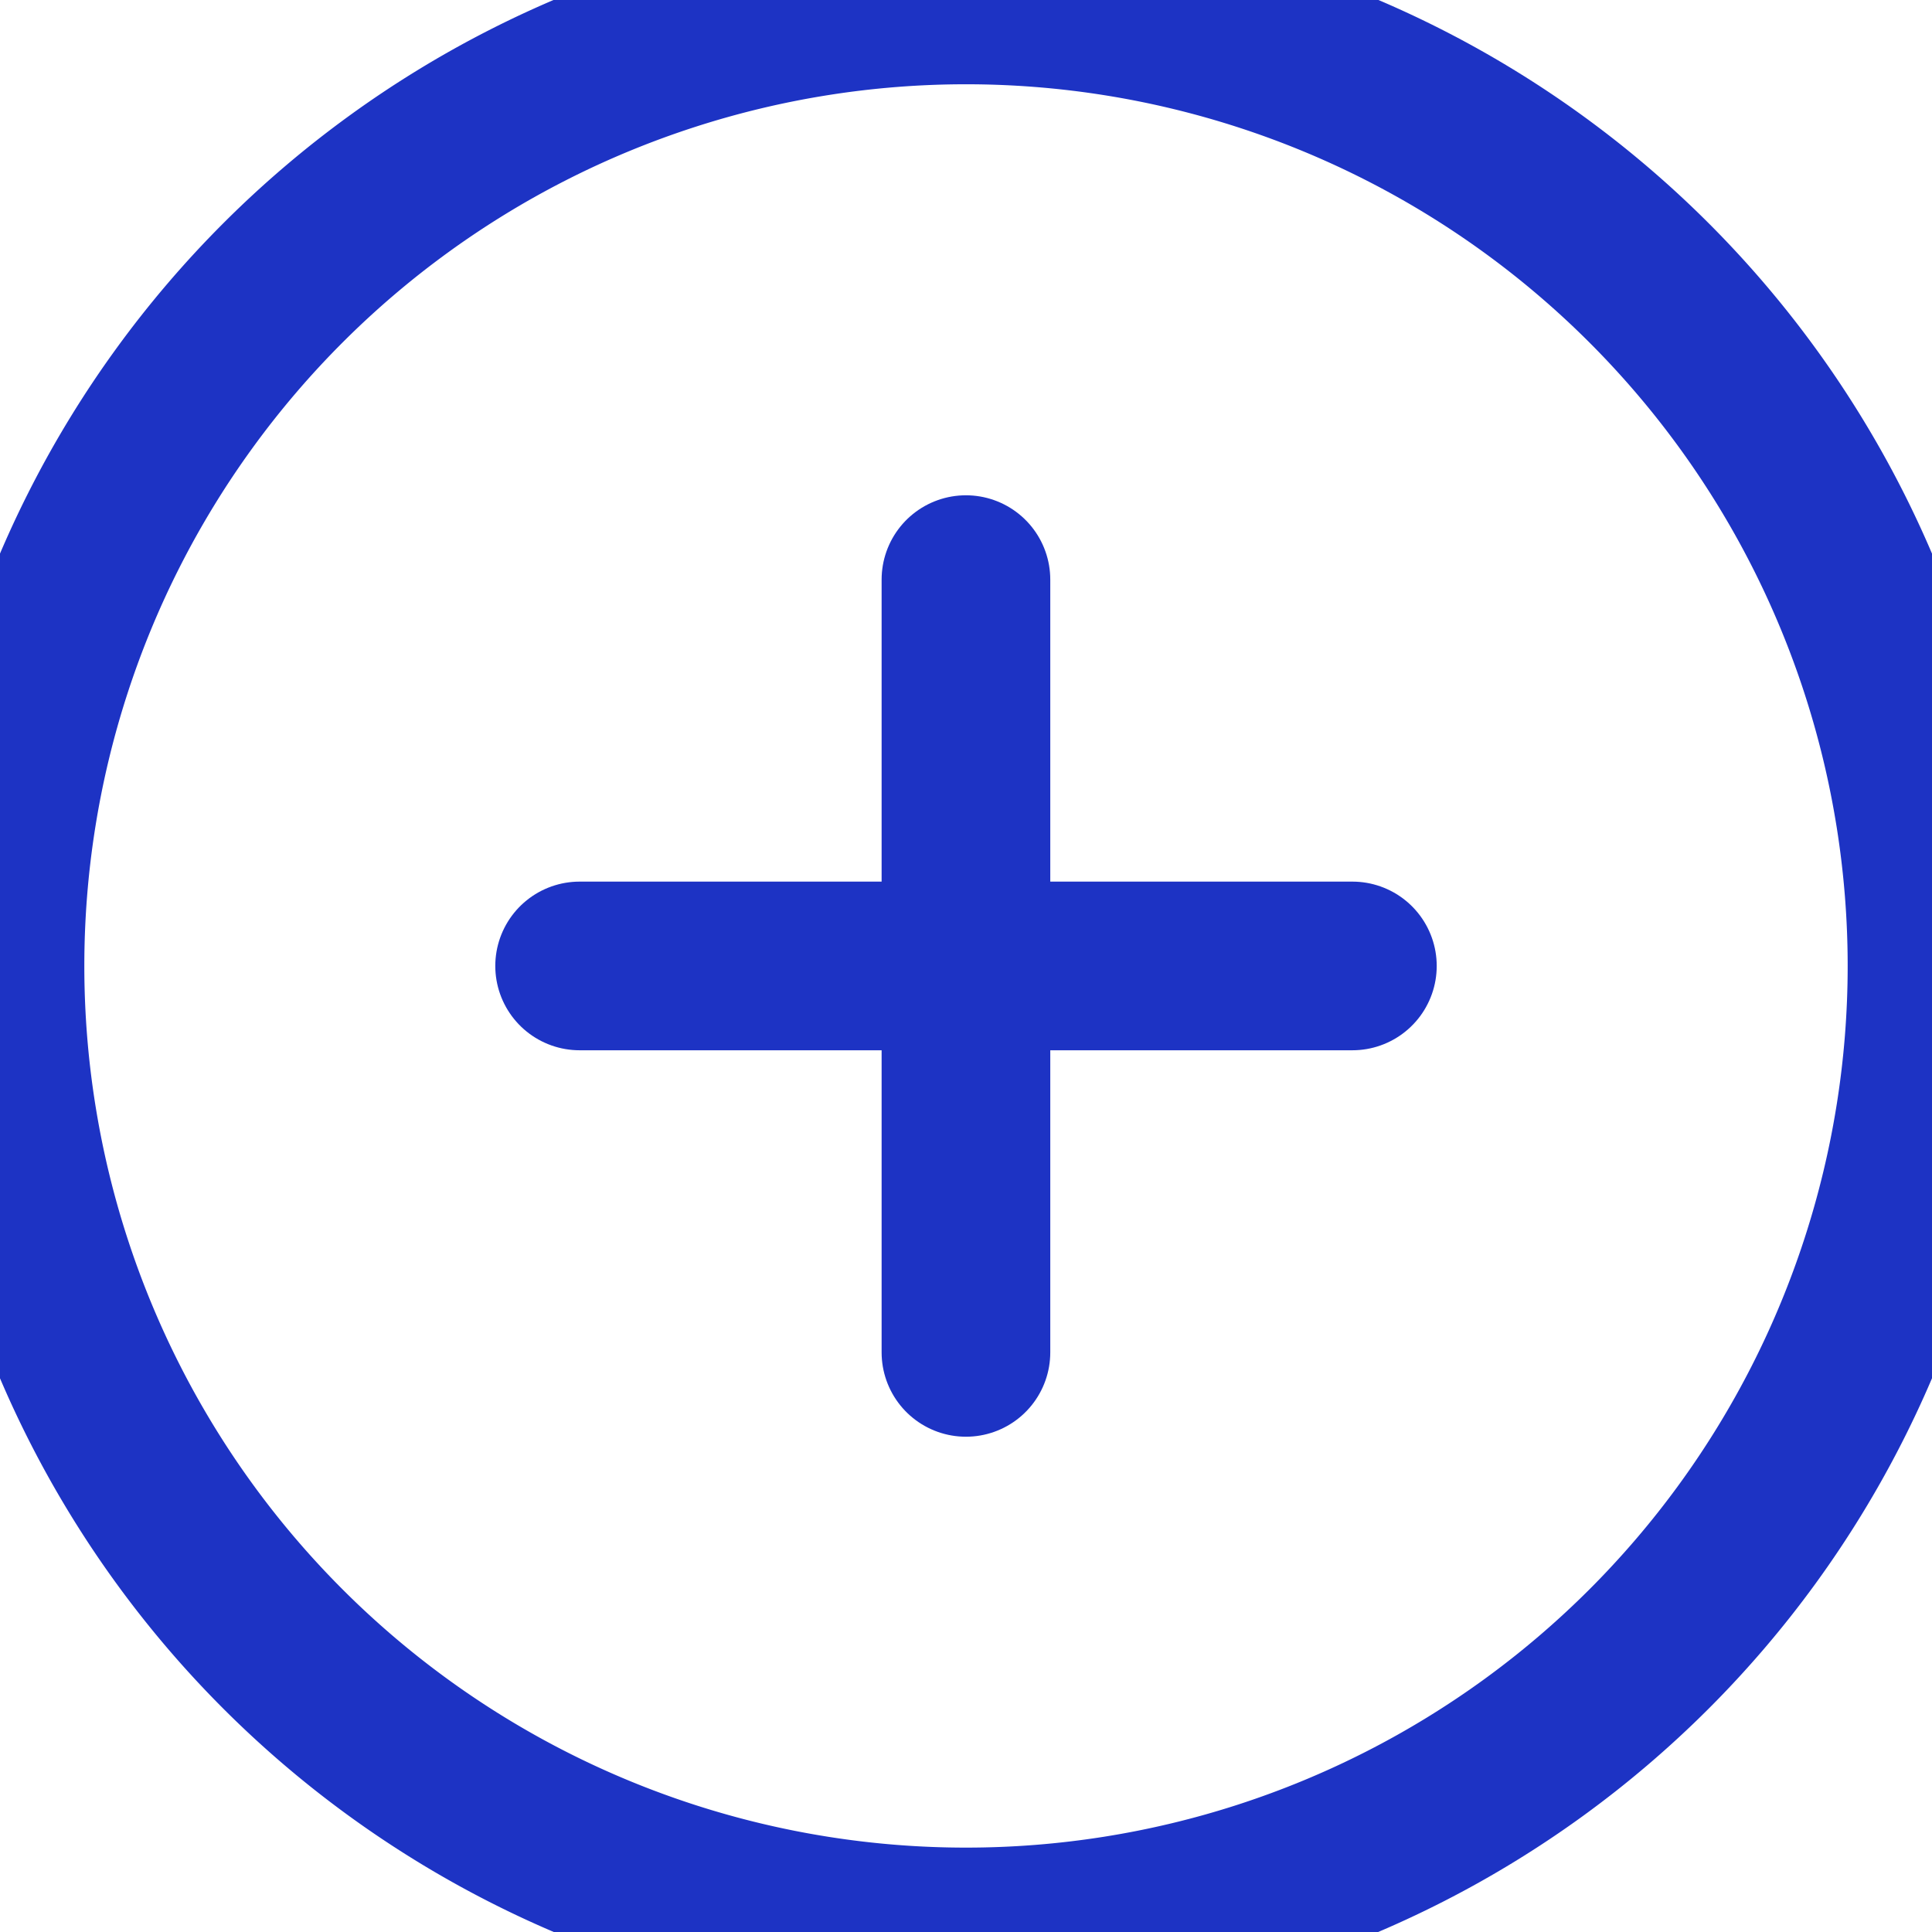 <svg xmlns="http://www.w3.org/2000/svg" width="17.183" height="17.183" viewBox="3 3 17.183 17.183"><g data-name="CompositeLayer"><path d="M20.183 11.591a8.591 8.591 0 1 1-17.183 0 8.591 8.591 0 0 1 17.183 0Z" stroke-linejoin="round" stroke-linecap="round" stroke-width="1.5" stroke="#1d33c4" fill="transparent" data-name="Path 347"/><path d="M11.591 8.155v6.873" stroke-linejoin="round" stroke-linecap="round" stroke-width="1.5" stroke="#1d33c4" fill="transparent" data-name="Path 348"/><path d="M8.155 11.591h6.873" stroke-linejoin="round" stroke-linecap="round" stroke-width="1.5" stroke="#1d33c4" fill="transparent" data-name="Path 349"/></g></svg>